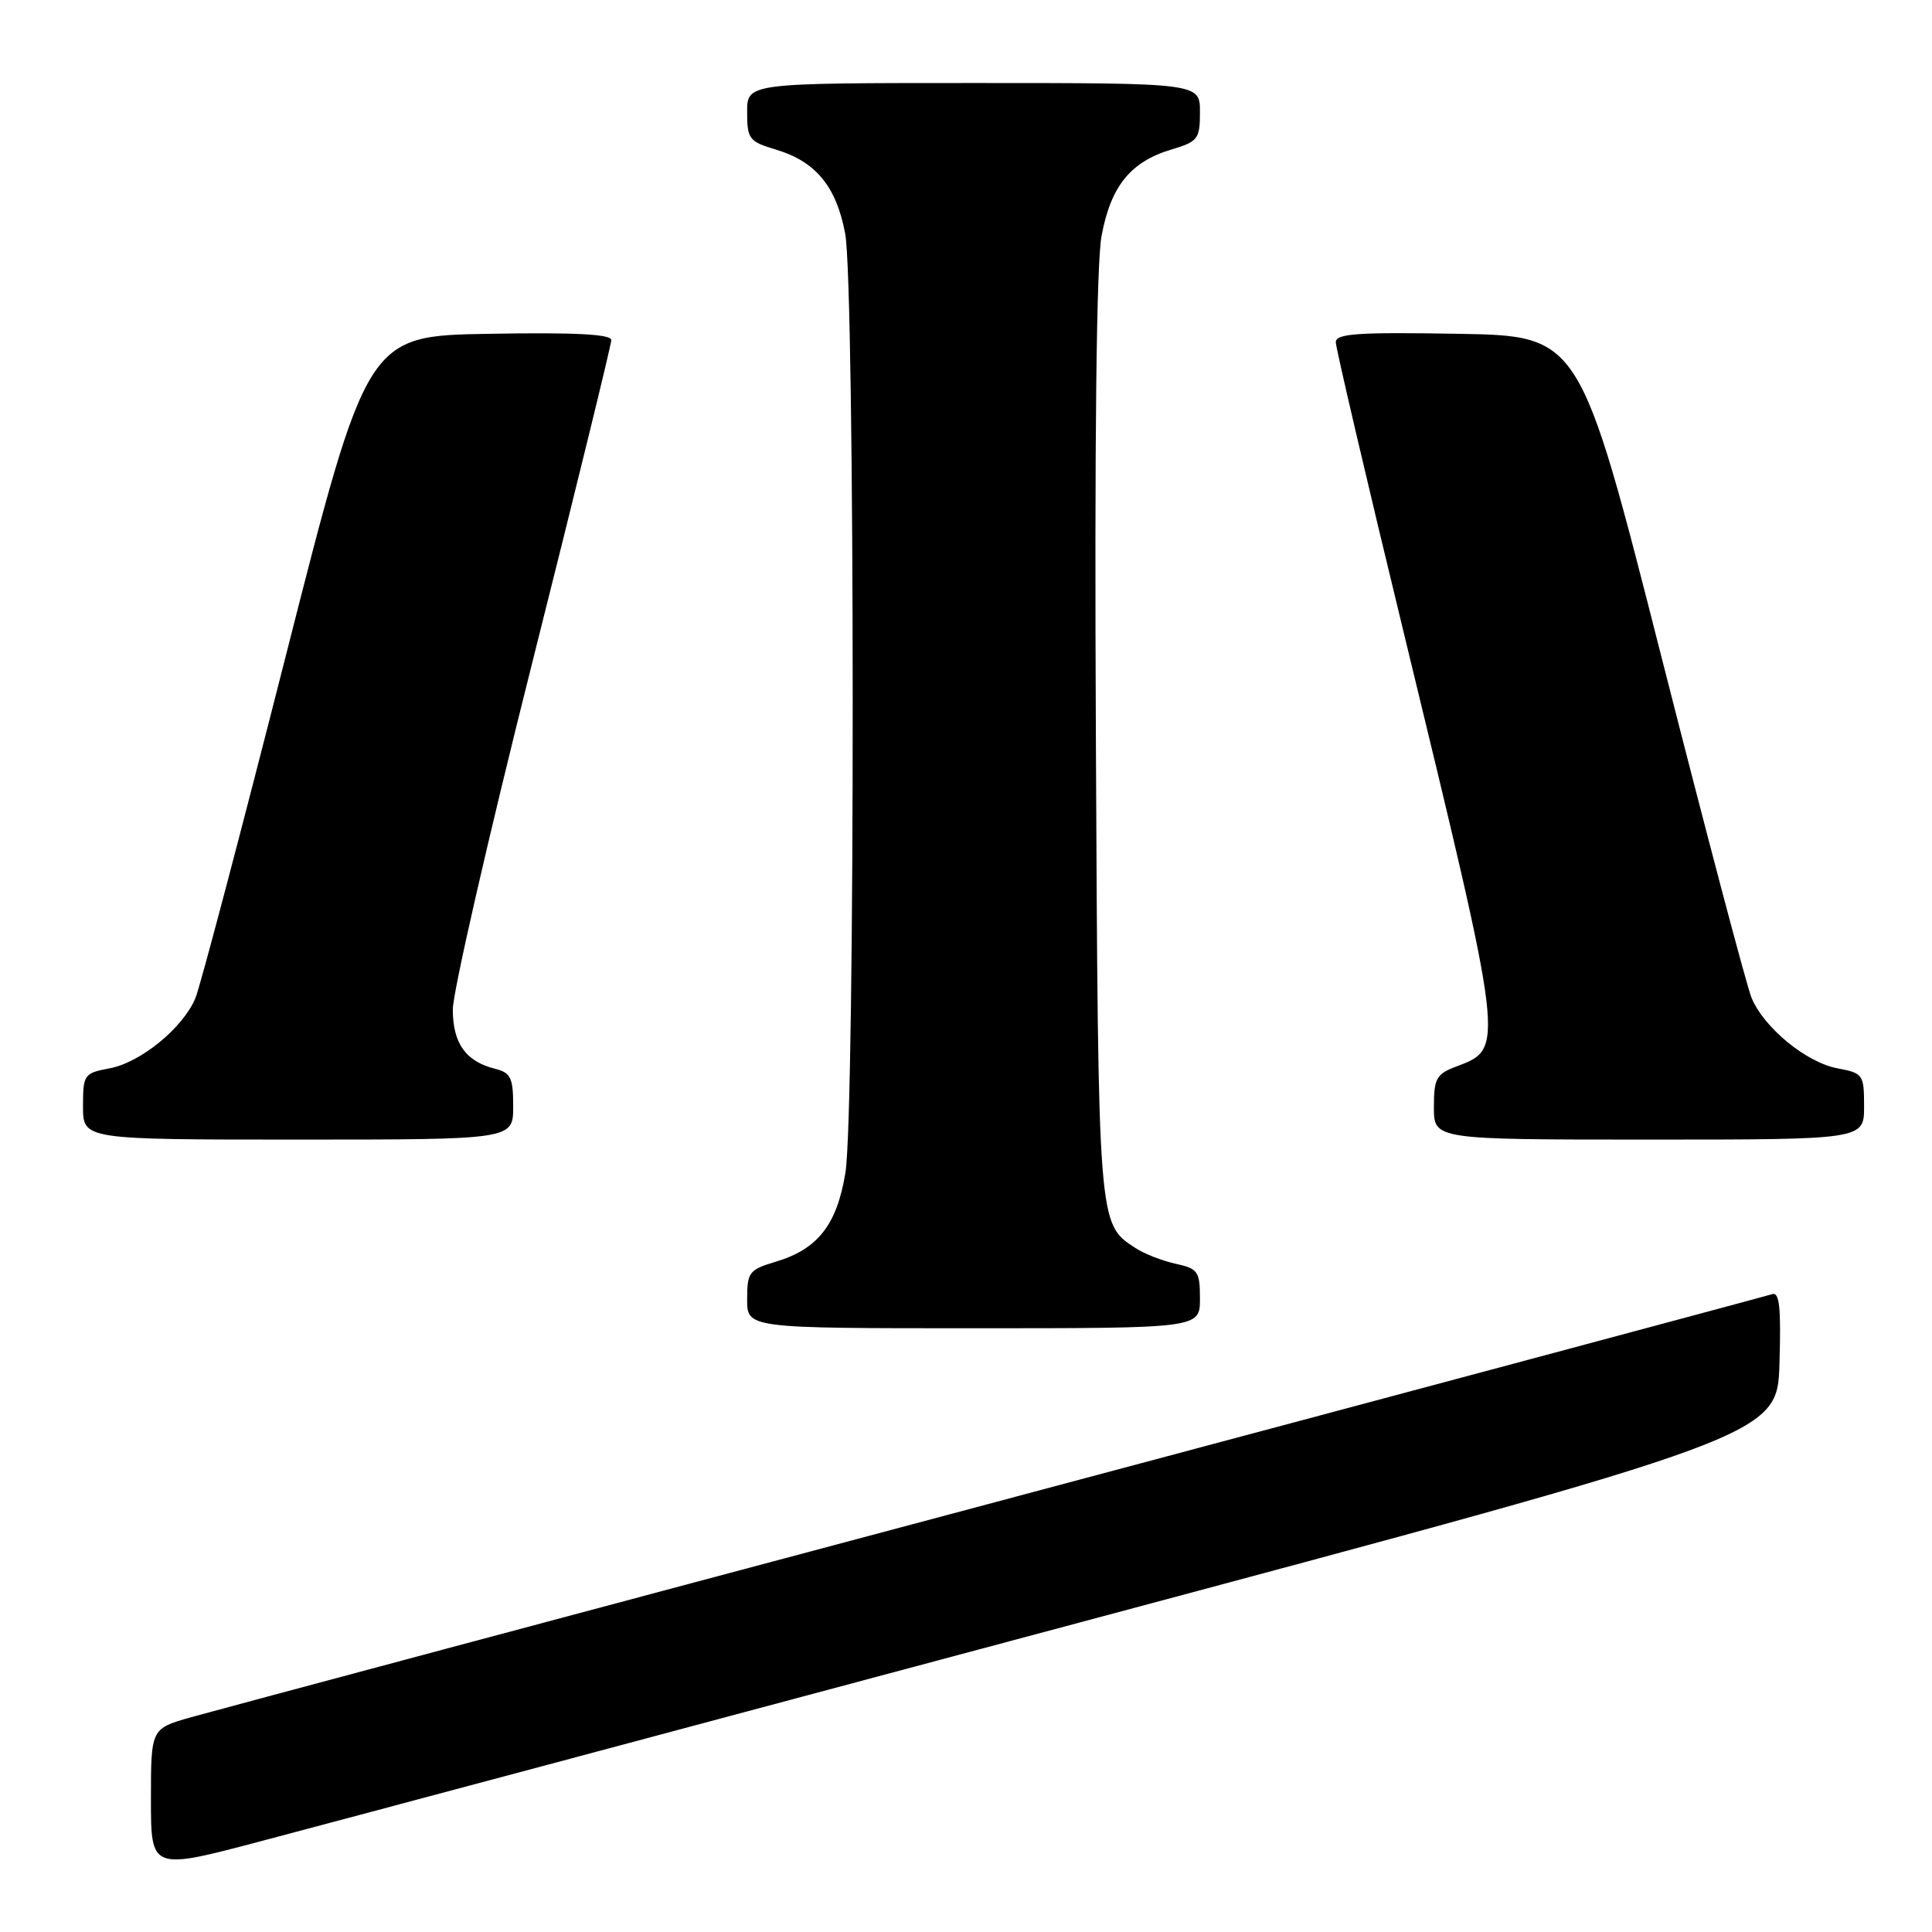 <?xml version="1.0" encoding="UTF-8" standalone="no"?>
<!DOCTYPE svg PUBLIC "-//W3C//DTD SVG 1.1//EN" "http://www.w3.org/Graphics/SVG/1.1/DTD/svg11.dtd" >
<svg xmlns="http://www.w3.org/2000/svg" xmlns:xlink="http://www.w3.org/1999/xlink" version="1.1" viewBox="0 0 256 256">
 <g >
 <path fill="currentColor"
d=" M 142.50 215.14 C 235.50 190.27 235.50 190.27 235.79 180.65 C 236.01 173.16 235.79 171.13 234.79 171.49 C 234.08 171.73 187.83 184.12 132.00 199.01 C 76.17 213.89 28.14 226.74 25.25 227.56 C 20.00 229.06 20.00 229.06 20.00 238.44 C 20.00 247.83 20.00 247.83 34.75 243.92 C 42.86 241.78 91.35 228.83 142.50 215.14 Z  M 159.00 172.08 C 159.00 168.47 158.74 168.10 155.76 167.45 C 153.99 167.06 151.58 166.12 150.42 165.35 C 145.49 162.12 145.52 162.56 145.21 97.71 C 145.02 58.47 145.28 34.92 145.96 31.28 C 147.17 24.69 149.79 21.44 155.19 19.82 C 158.74 18.76 159.00 18.43 159.00 14.84 C 159.00 11.00 159.00 11.00 129.00 11.00 C 99.00 11.00 99.00 11.00 99.00 14.84 C 99.00 18.43 99.26 18.76 102.81 19.82 C 108.10 21.41 110.80 24.68 111.99 30.94 C 113.30 37.86 113.33 147.42 112.02 155.41 C 110.89 162.29 108.37 165.51 102.81 167.18 C 99.26 168.24 99.00 168.57 99.00 172.16 C 99.00 176.00 99.00 176.00 129.00 176.00 C 159.00 176.00 159.00 176.00 159.00 172.08 Z  M 68.00 146.61 C 68.00 142.79 67.68 142.14 65.57 141.61 C 61.70 140.64 60.00 138.23 60.00 133.75 C 60.00 131.50 64.72 110.87 70.50 87.91 C 76.28 64.95 81.00 45.66 81.00 45.06 C 81.00 44.28 76.14 44.03 64.83 44.23 C 48.65 44.50 48.65 44.50 37.85 86.98 C 31.91 110.35 26.53 130.71 25.90 132.24 C 24.27 136.18 18.65 140.79 14.52 141.56 C 11.13 142.20 11.00 142.38 11.00 146.61 C 11.00 151.00 11.00 151.00 39.50 151.00 C 68.00 151.00 68.00 151.00 68.00 146.61 Z  M 247.00 146.61 C 247.00 142.38 246.87 142.20 243.48 141.56 C 239.35 140.79 233.73 136.18 232.09 132.22 C 231.45 130.68 226.07 110.32 220.13 86.96 C 209.33 44.50 209.33 44.50 193.17 44.23 C 179.93 44.00 177.00 44.20 177.00 45.34 C 177.00 46.10 181.08 63.55 186.07 84.11 C 199.43 139.20 199.39 138.89 192.99 141.31 C 190.31 142.32 190.00 142.88 190.00 146.72 C 190.00 151.00 190.00 151.00 218.50 151.00 C 247.00 151.00 247.00 151.00 247.00 146.61 Z "/>
</g>
</svg>